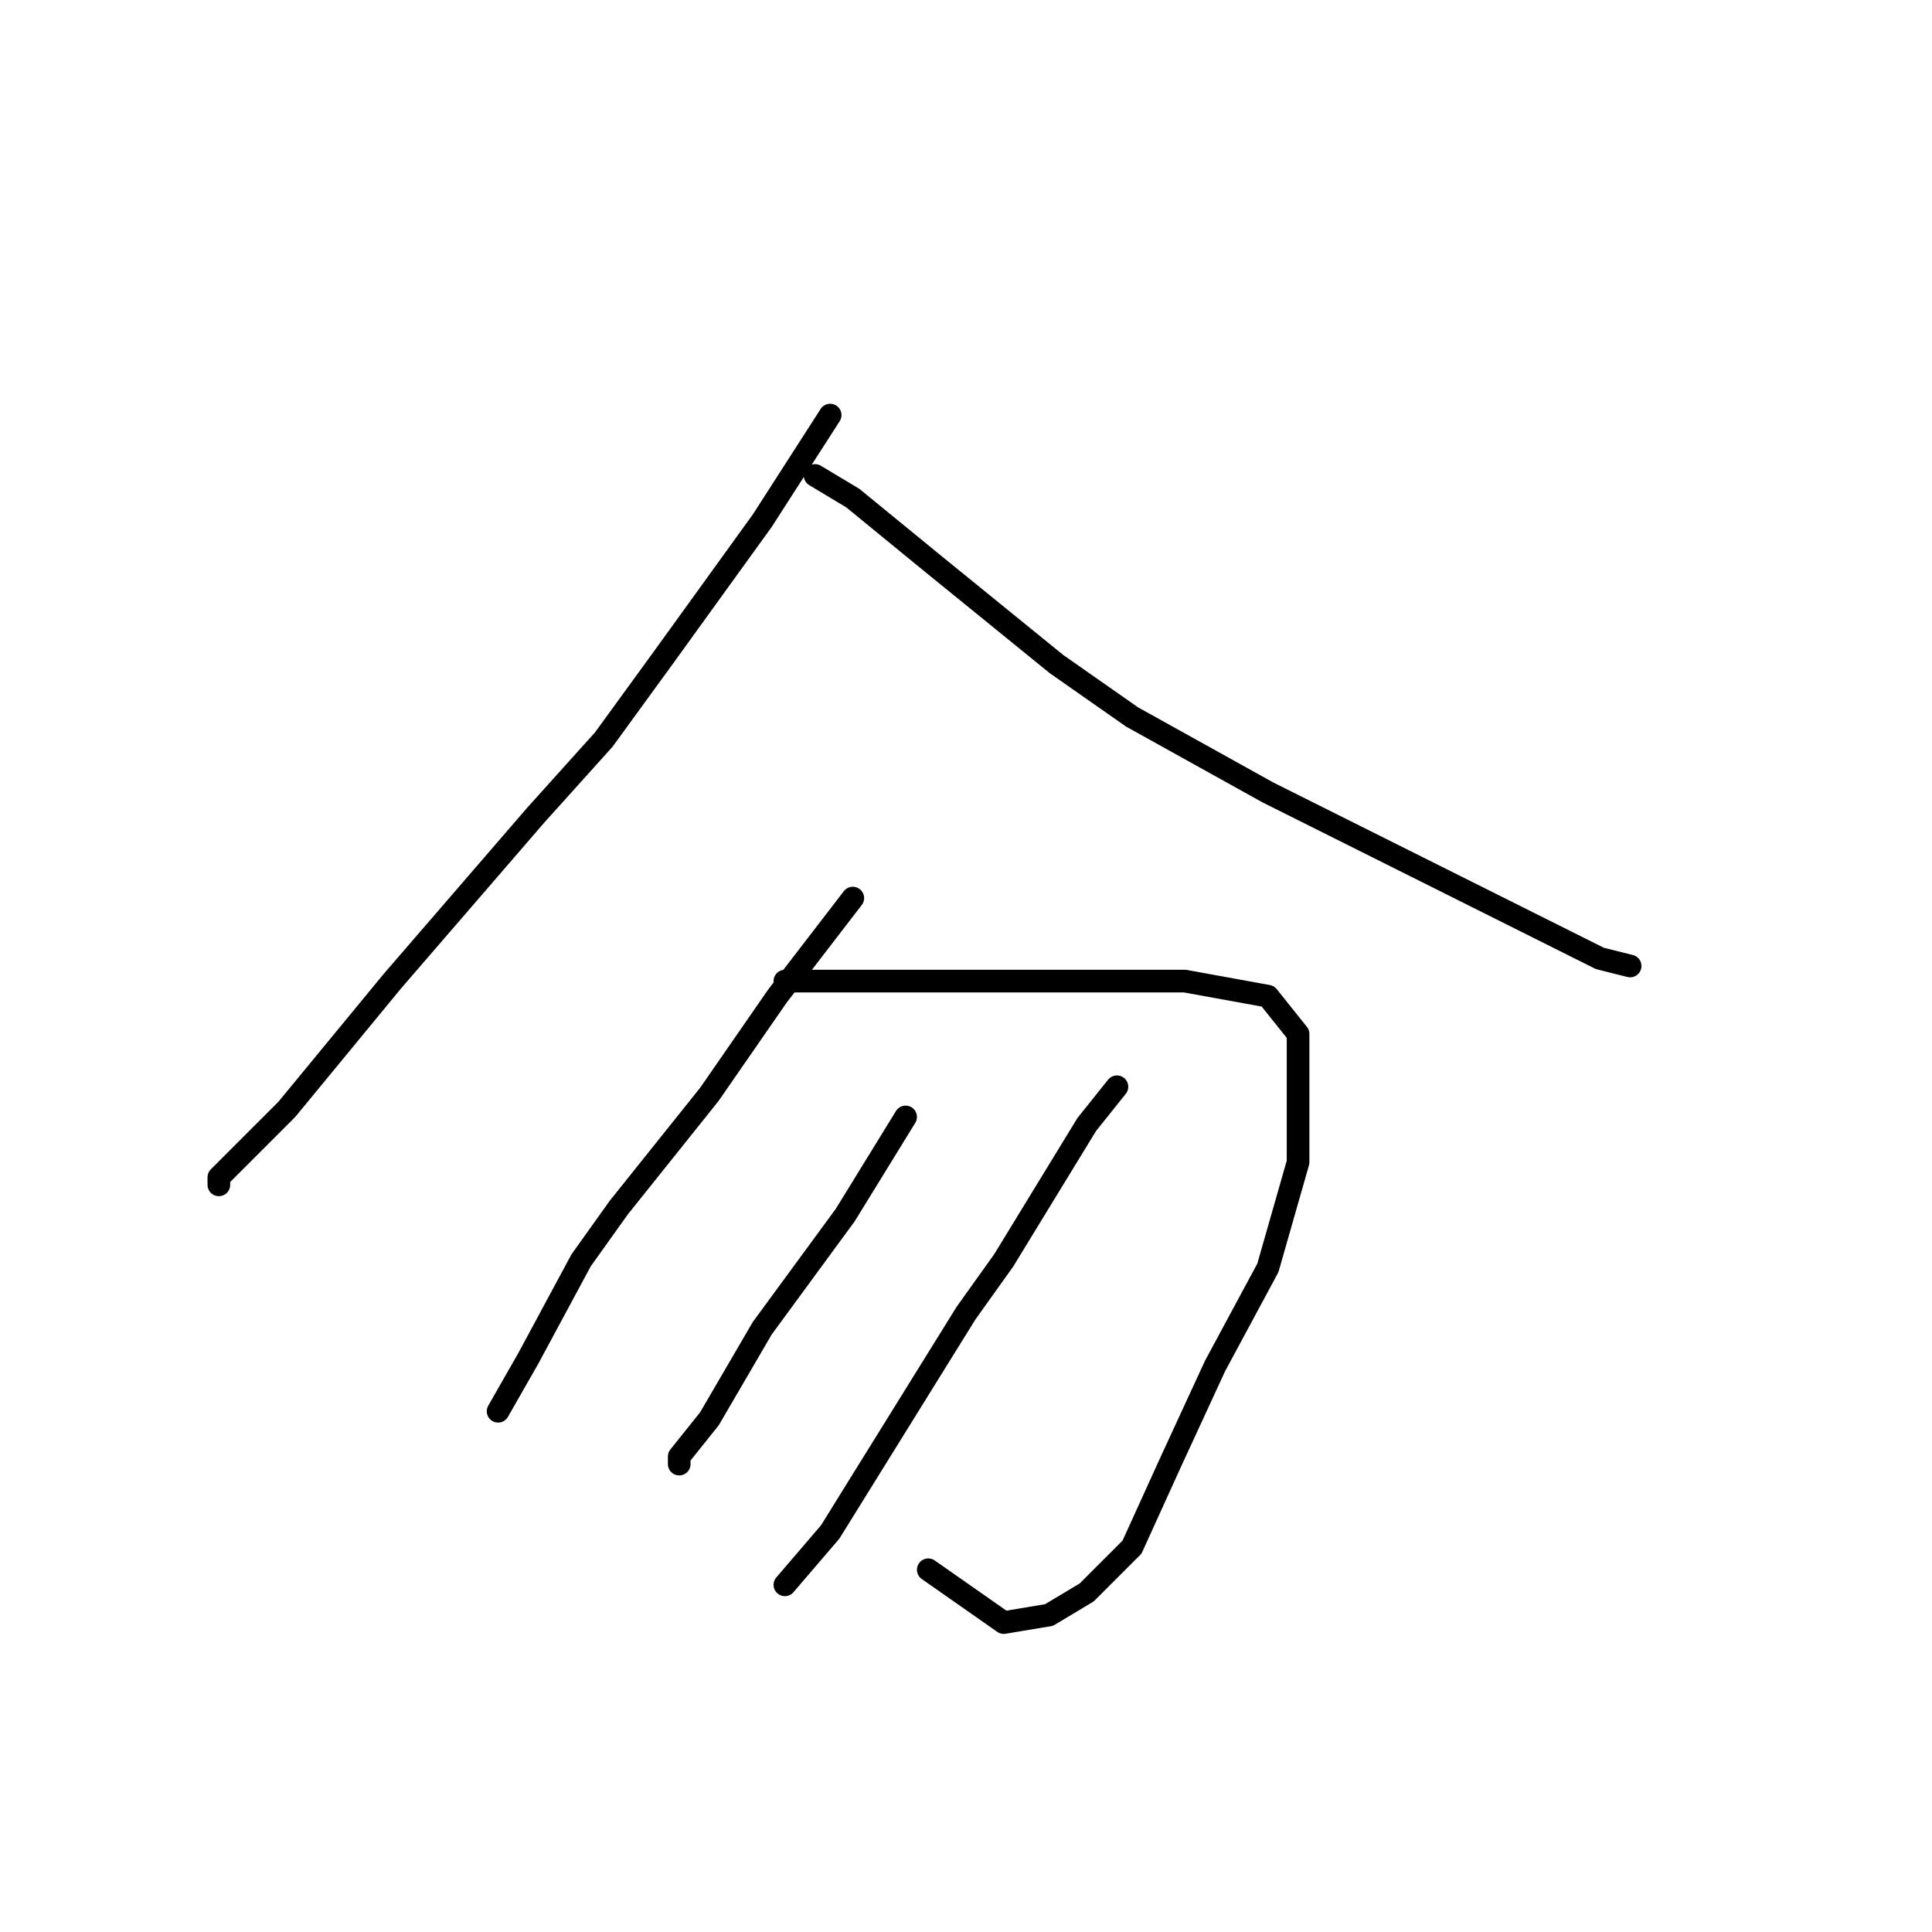 <?xml version="1.0" standalone="no"?>
    <svg width="256" height="256" xmlns="http://www.w3.org/2000/svg" version="1.1">
    <polyline stroke="black" stroke-width="3" stroke-linecap="round" fill="transparent" stroke-linejoin="round" points="110 55 101 69 88 87 80 98 71 108 52 130 38 147 29 156 29 157 29 157 " />
        <polyline stroke="black" stroke-width="3" stroke-linecap="round" fill="transparent" stroke-linejoin="round" points="108 63 113 66 124 75 140 88 150 95 168 105 186 114 200 121 212 127 216 128 216 128 " />
        <polyline stroke="black" stroke-width="3" stroke-linecap="round" fill="transparent" stroke-linejoin="round" points="113 119 103 132 94 145 82 160 77 167 70 180 66 187 66 187 " />
        <polyline stroke="black" stroke-width="3" stroke-linecap="round" fill="transparent" stroke-linejoin="round" points="104 130 109 130 123 130 142 130 157 130 168 132 172 137 172 144 172 154 168 168 161 181 155 194 150 205 144 211 139 214 133 215 123 208 123 208 " />
        <polyline stroke="black" stroke-width="3" stroke-linecap="round" fill="transparent" stroke-linejoin="round" points="120 148 112 161 101 176 94 188 90 193 90 194 90 194 " />
        <polyline stroke="black" stroke-width="3" stroke-linecap="round" fill="transparent" stroke-linejoin="round" points="148 144 144 149 133 167 128 174 110 203 104 210 104 210 " />
        </svg>
